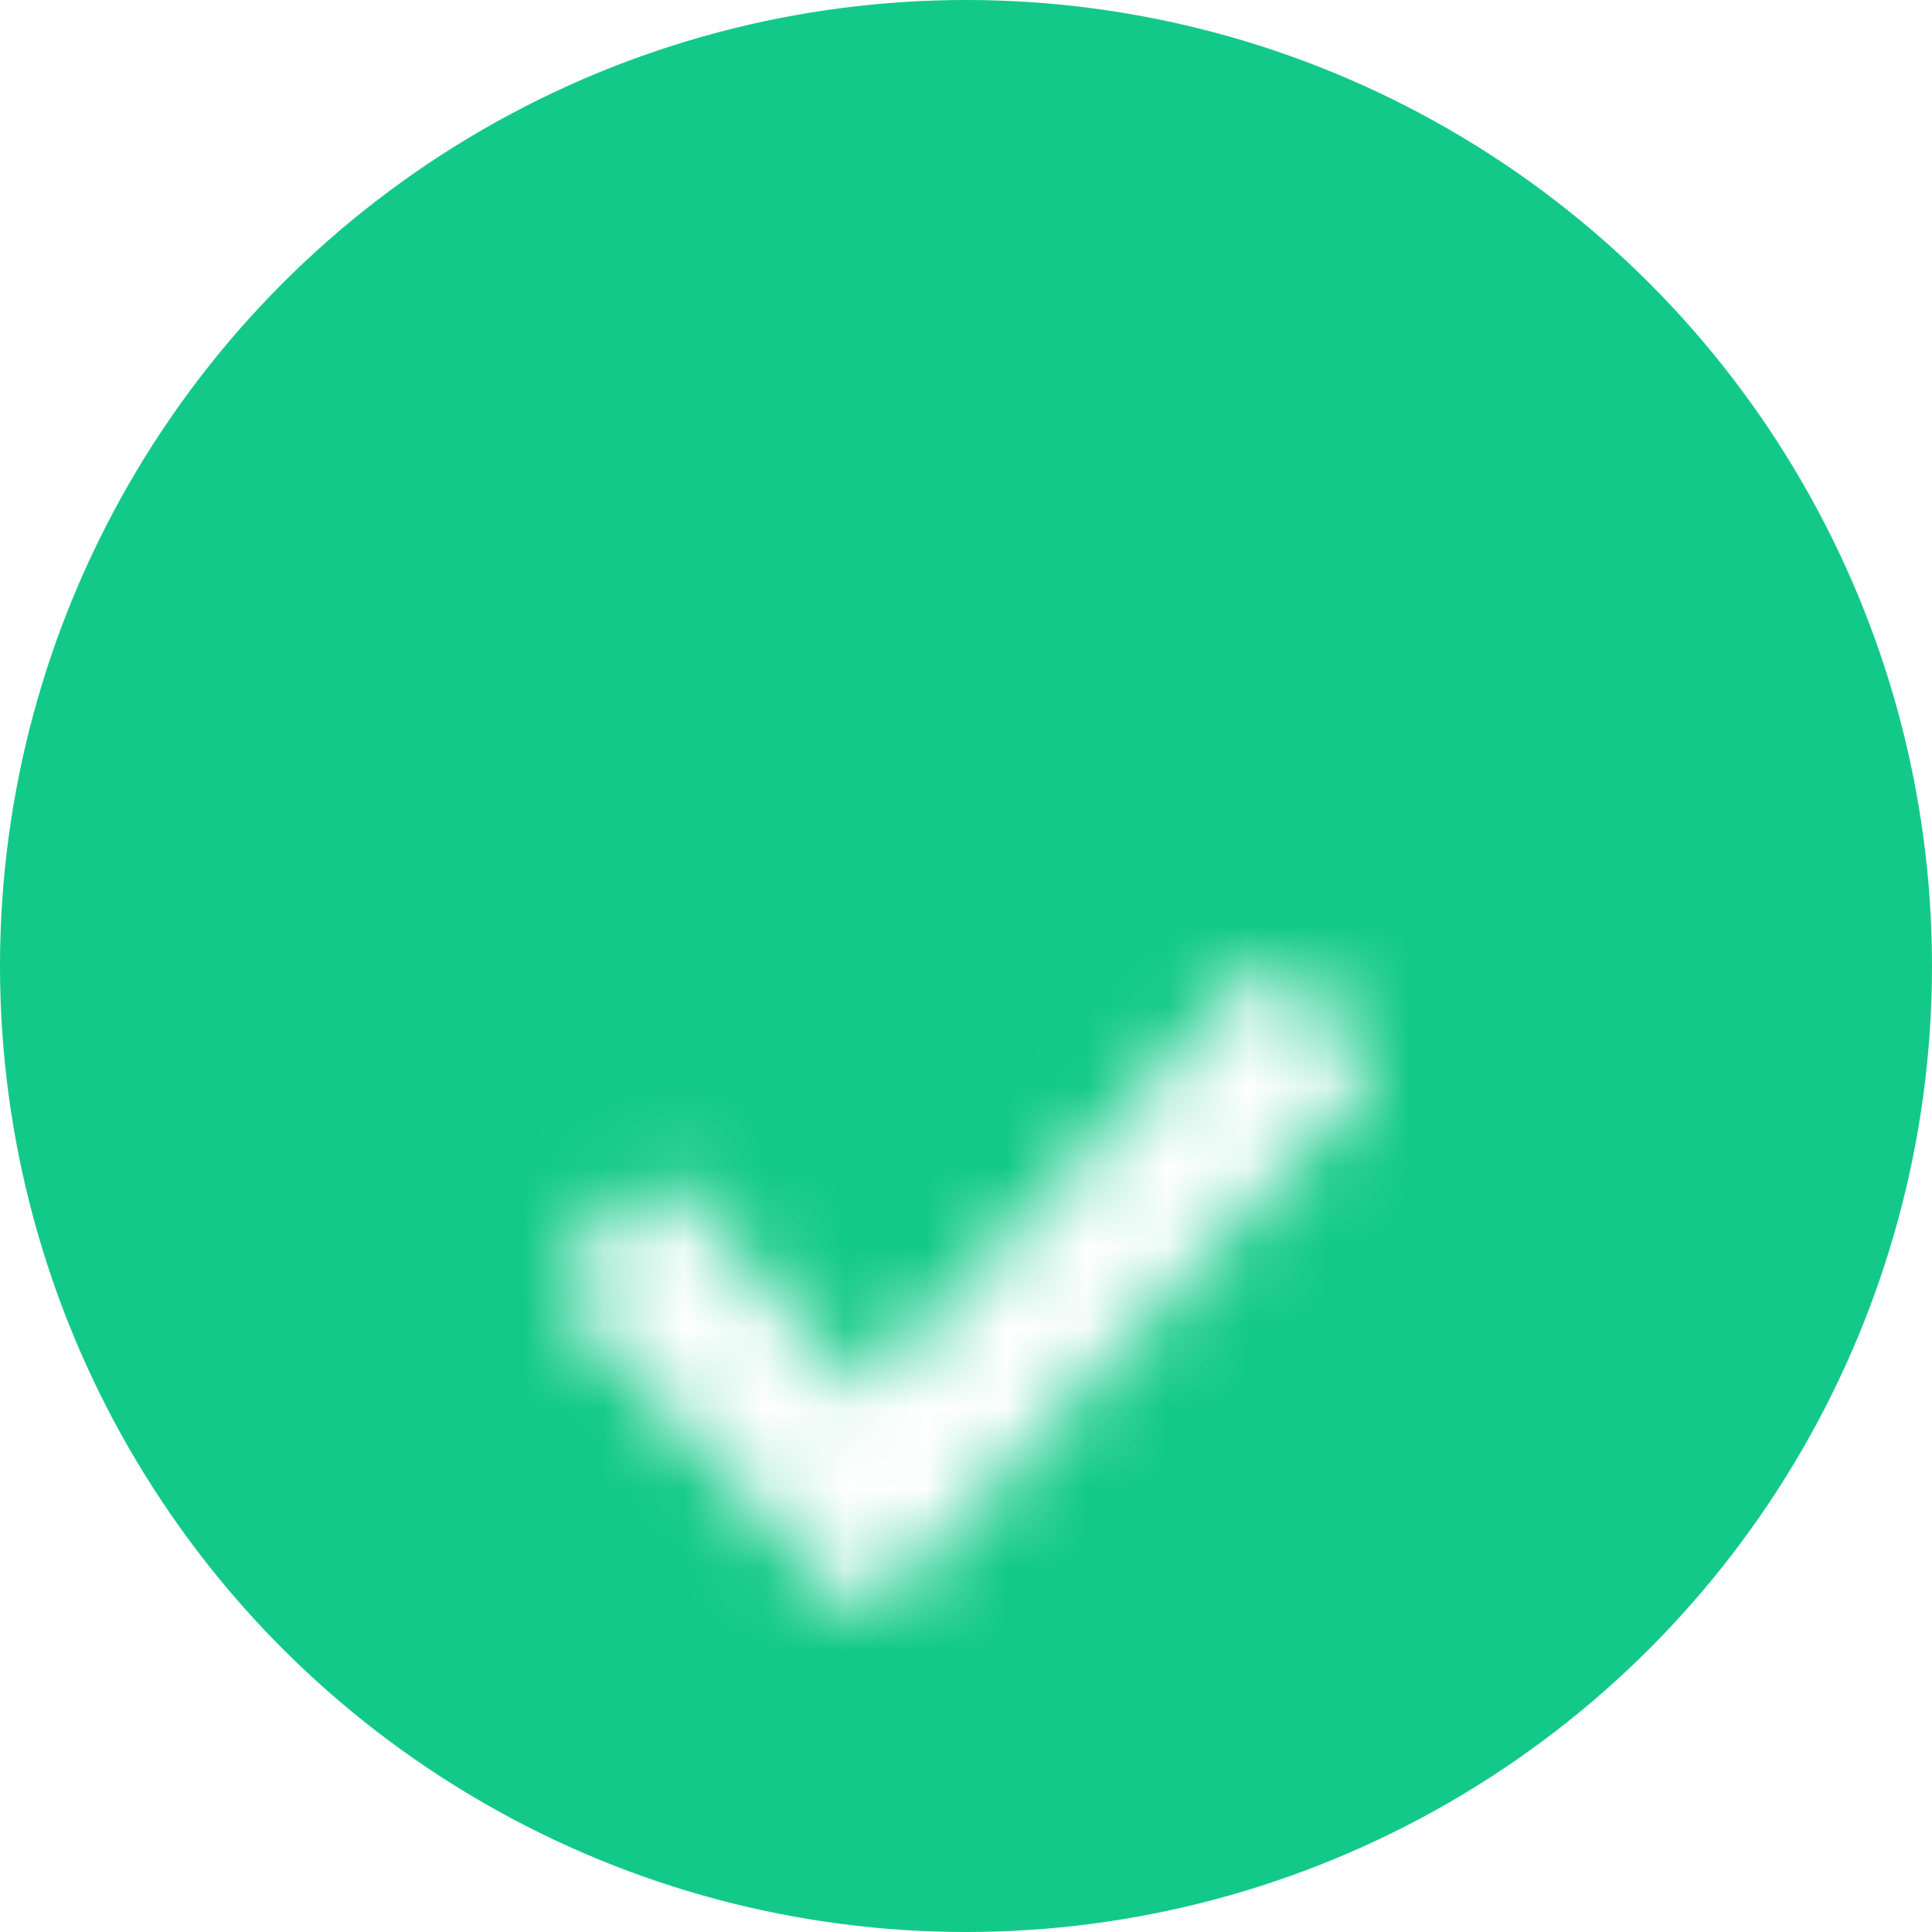 <svg width="24" height="24" viewBox="0 0 24 24" fill="none" xmlns="http://www.w3.org/2000/svg">
<circle cx="12" cy="12" r="12" fill="#13C98A"/>
<g filter="url(#filter0_d_1_70)">
<mask id="mask0_1_70" style="mask-type:alpha" maskUnits="userSpaceOnUse" x="7" y="8" width="10" height="8">
<path fill-rule="evenodd" clip-rule="evenodd" d="M16.891 9.557L11.008 15.881C10.945 15.956 10.846 16 10.741 16C10.636 16 10.537 15.956 10.474 15.881L10.35 15.754L10.221 15.615L9.666 15.018L7.111 12.25C6.963 12.081 6.963 11.844 7.111 11.675L7.911 10.812C7.974 10.737 8.073 10.693 8.178 10.693C8.283 10.693 8.382 10.737 8.445 10.812L10.736 13.29L15.553 8.118C15.616 8.044 15.715 8 15.82 8C15.925 8 16.024 8.044 16.088 8.118L16.887 8.981C17.036 9.15 17.038 9.387 16.891 9.557Z" fill="white"/>
</mask>
<g mask="url(#mask0_1_70)">
<rect width="24" height="24" fill="white"/>
</g>
</g>
<defs>
<filter id="filter0_d_1_70" x="-4" y="0" width="32" height="32" filterUnits="userSpaceOnUse" color-interpolation-filters="sRGB">
<feFlood flood-opacity="0" result="BackgroundImageFix"/>
<feColorMatrix in="SourceAlpha" type="matrix" values="0 0 0 0 0 0 0 0 0 0 0 0 0 0 0 0 0 0 127 0" result="hardAlpha"/>
<feOffset dy="4"/>
<feGaussianBlur stdDeviation="2"/>
<feComposite in2="hardAlpha" operator="out"/>
<feColorMatrix type="matrix" values="0 0 0 0 0 0 0 0 0 0 0 0 0 0 0 0 0 0 0.25 0"/>
<feBlend mode="normal" in2="BackgroundImageFix" result="effect1_dropShadow_1_70"/>
<feBlend mode="normal" in="SourceGraphic" in2="effect1_dropShadow_1_70" result="shape"/>
</filter>
</defs>
</svg>
